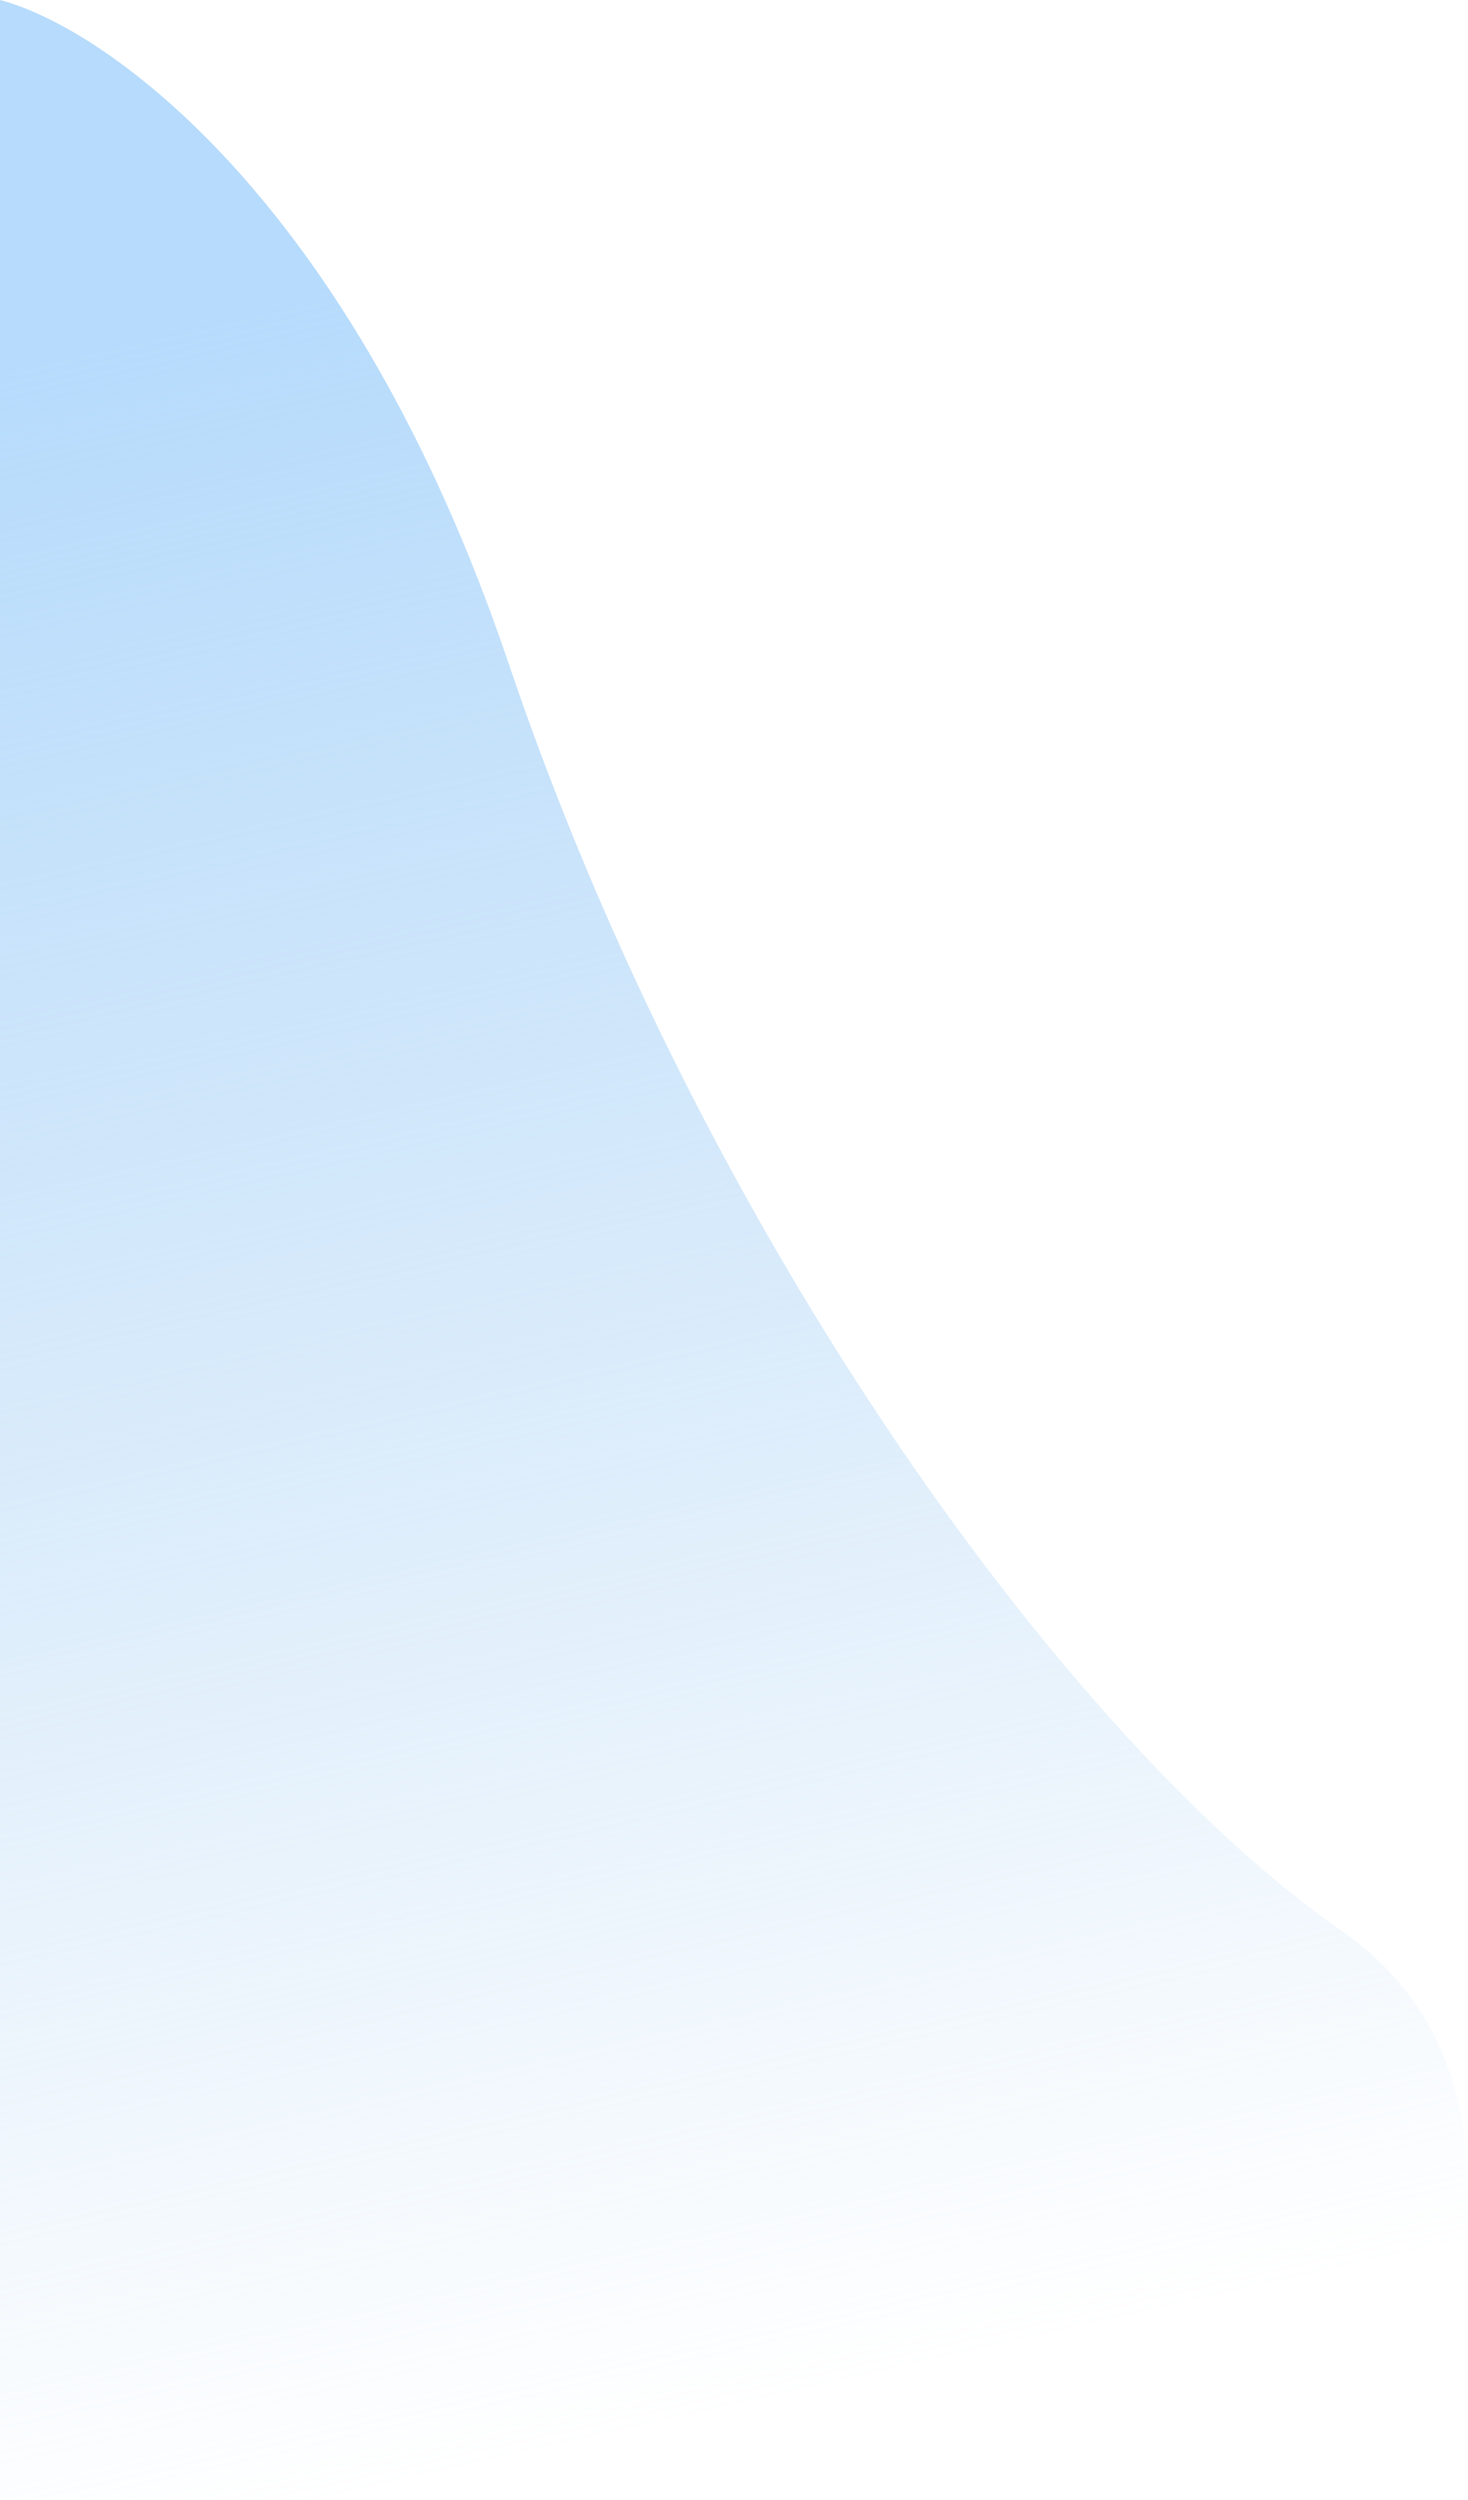 <svg width="433" height="737" viewBox="0 0 433 737" fill="none" xmlns="http://www.w3.org/2000/svg">
<path d="M150 195.5C103.6 58.3 30.667 8 0 0L0 736.5L405.5 736.5C428.167 698.667 457.9 612.2 395.5 569C317.5 515 208 367 150 195.5Z" fill="url(#paint0_linear_19_13)"/>
<defs>
<linearGradient id="paint0_linear_19_13" x1="-31.5" y1="111.5" x2="110" y2="736.5" gradientUnits="userSpaceOnUse">
<stop stop-color="#B6DBFC"/>
<stop offset="1" stop-color="#B1D4F2" stop-opacity="0"/>
</linearGradient>
</defs>
</svg>

